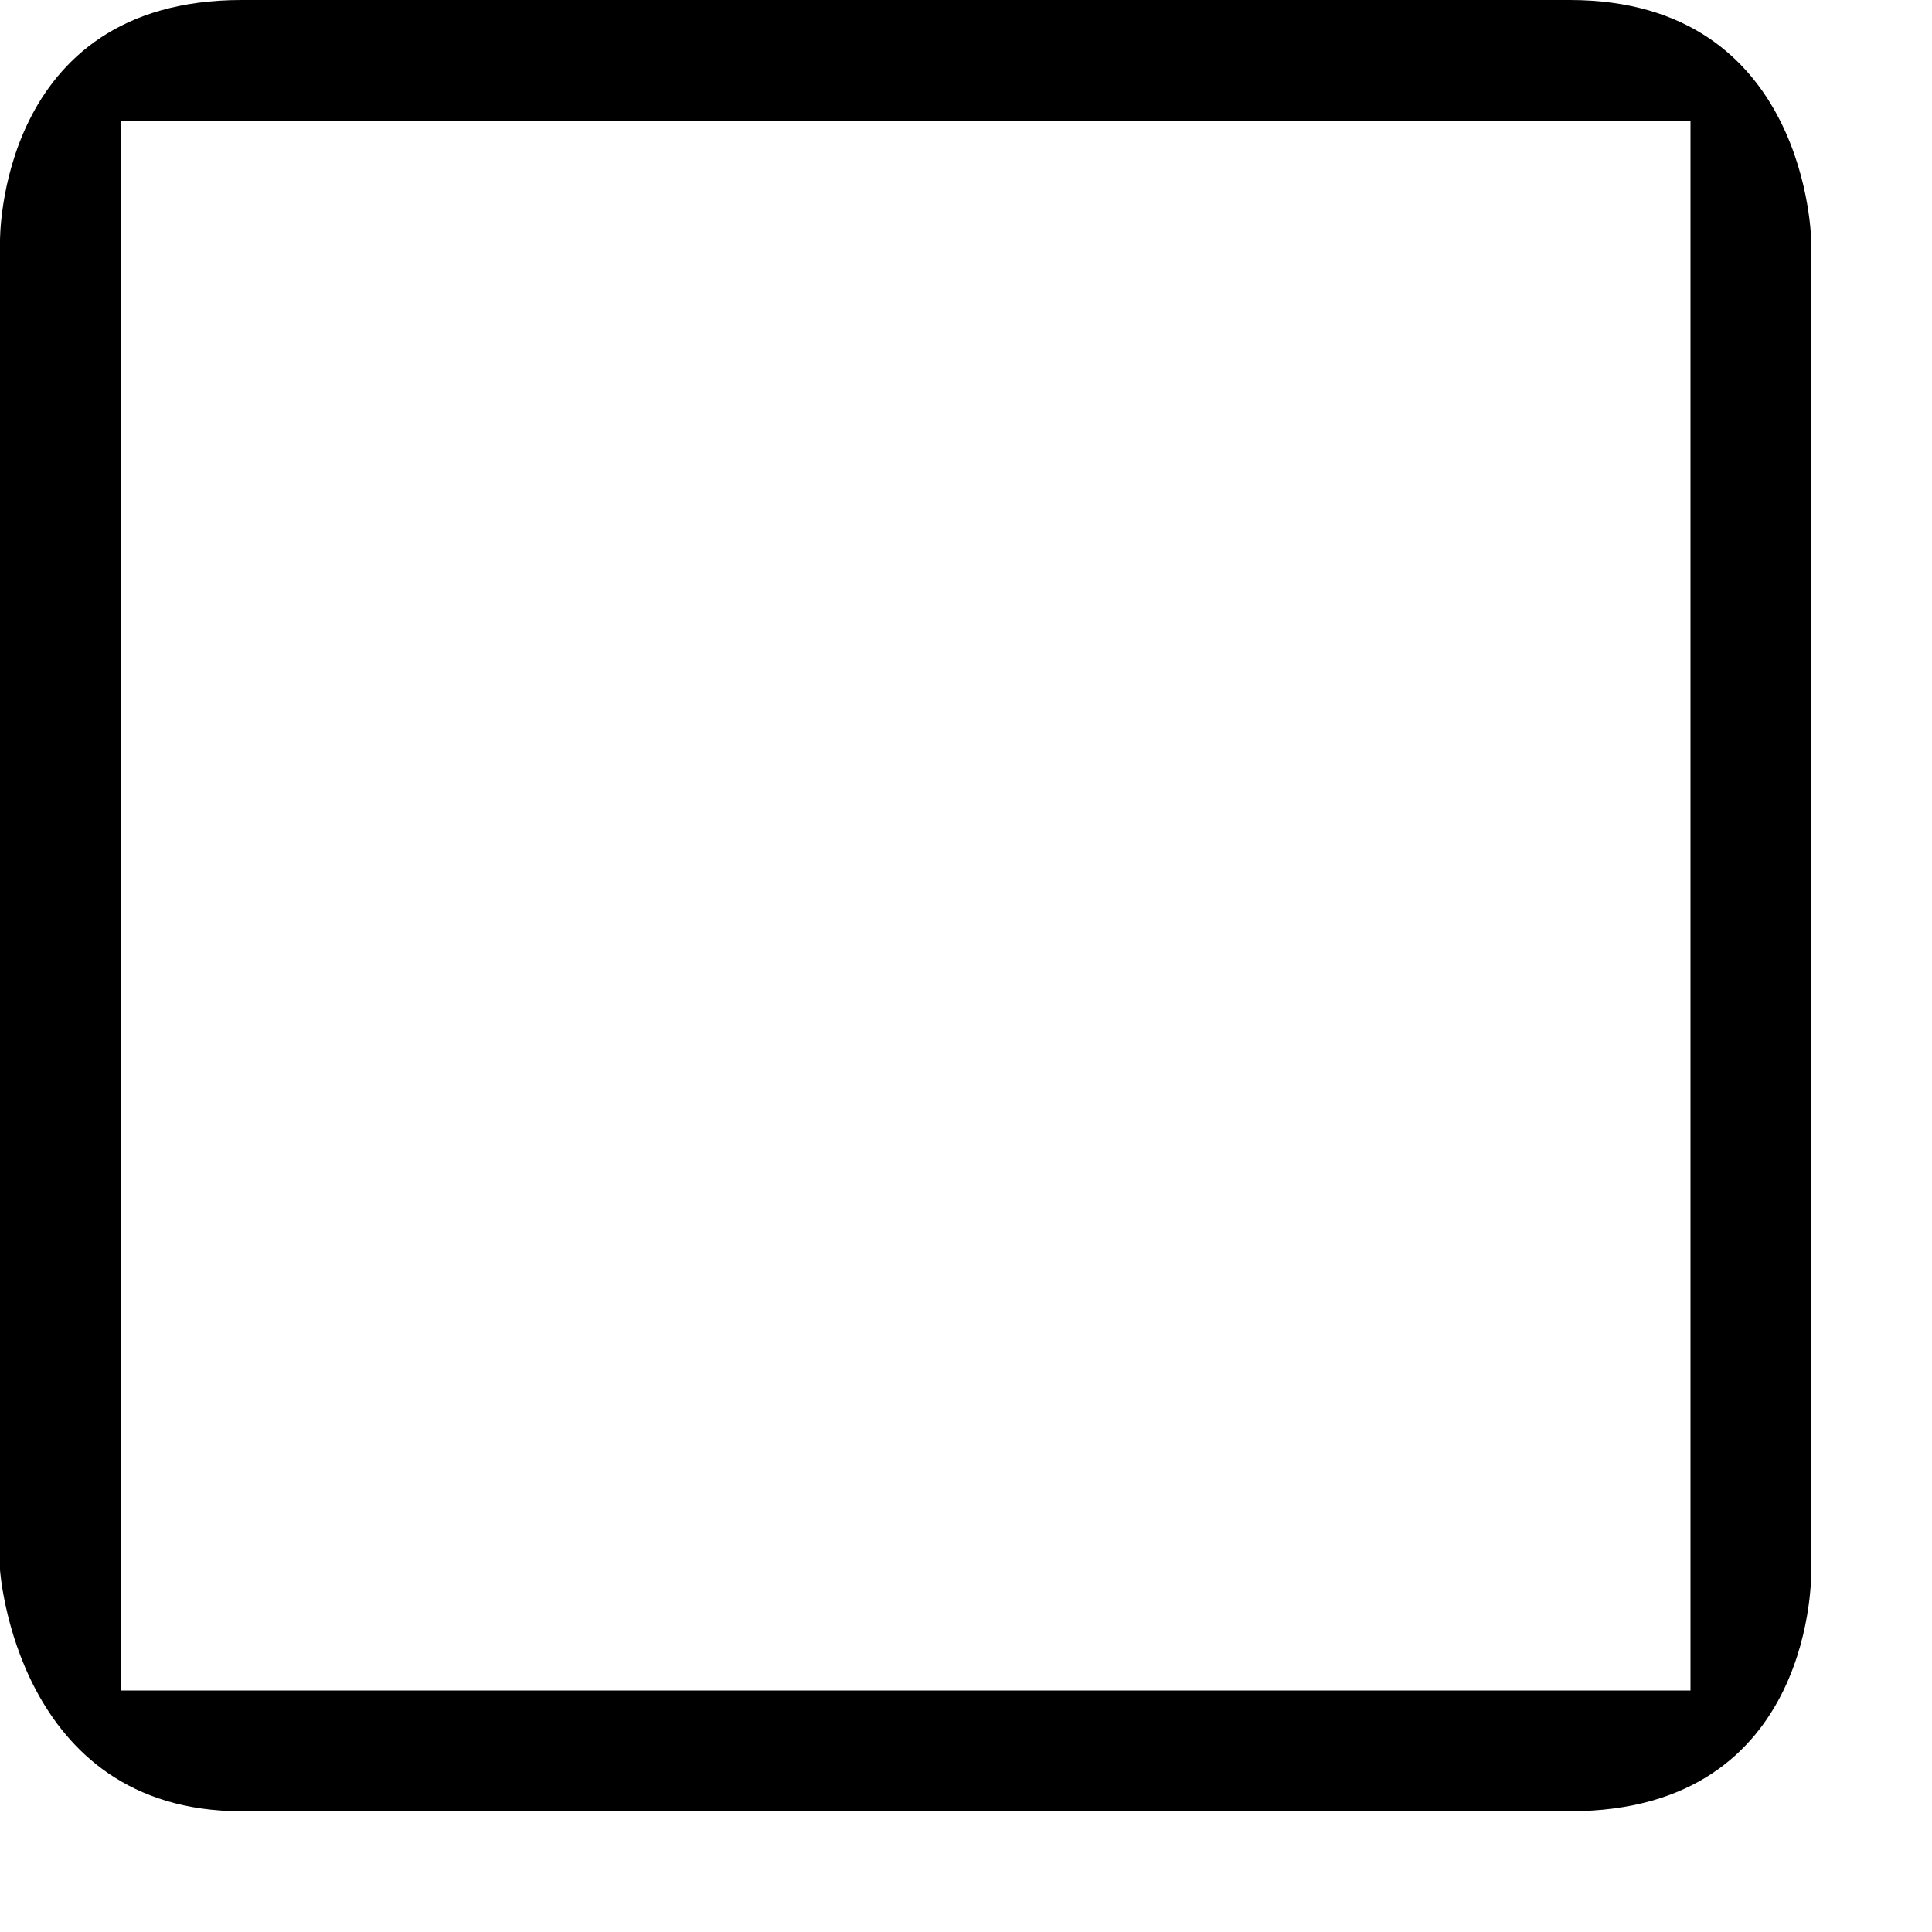 <svg xmlns="http://www.w3.org/2000/svg" xmlns:xlink="http://www.w3.org/1999/xlink" id="tool-rectangle" width="100%" height="100%" preserveAspectRatio="xMidYMid" viewBox="0 0 16 16"><path d="M1.000,1.000 L14.000,1.000 L14.000,14.000 L1.000,14.000 L1.000,1.000 ZM15.000,2.000 C15.000,2.000 14.980,-0.000 13.000,-0.000 C11.020,-0.000 4.026,-0.000 2.000,-0.000 C-0.026,-0.000 0.000,2.000 0.000,2.000 L0.000,13.000 C0.000,13.000 0.132,15.000 2.000,15.000 C3.868,15.000 10.948,15.000 13.000,15.000 C15.052,15.000 15.000,13.000 15.000,13.000 L15.000,2.000 Z"/><rect width="16" height="16" x="0" y="0" opacity="0"/></svg>